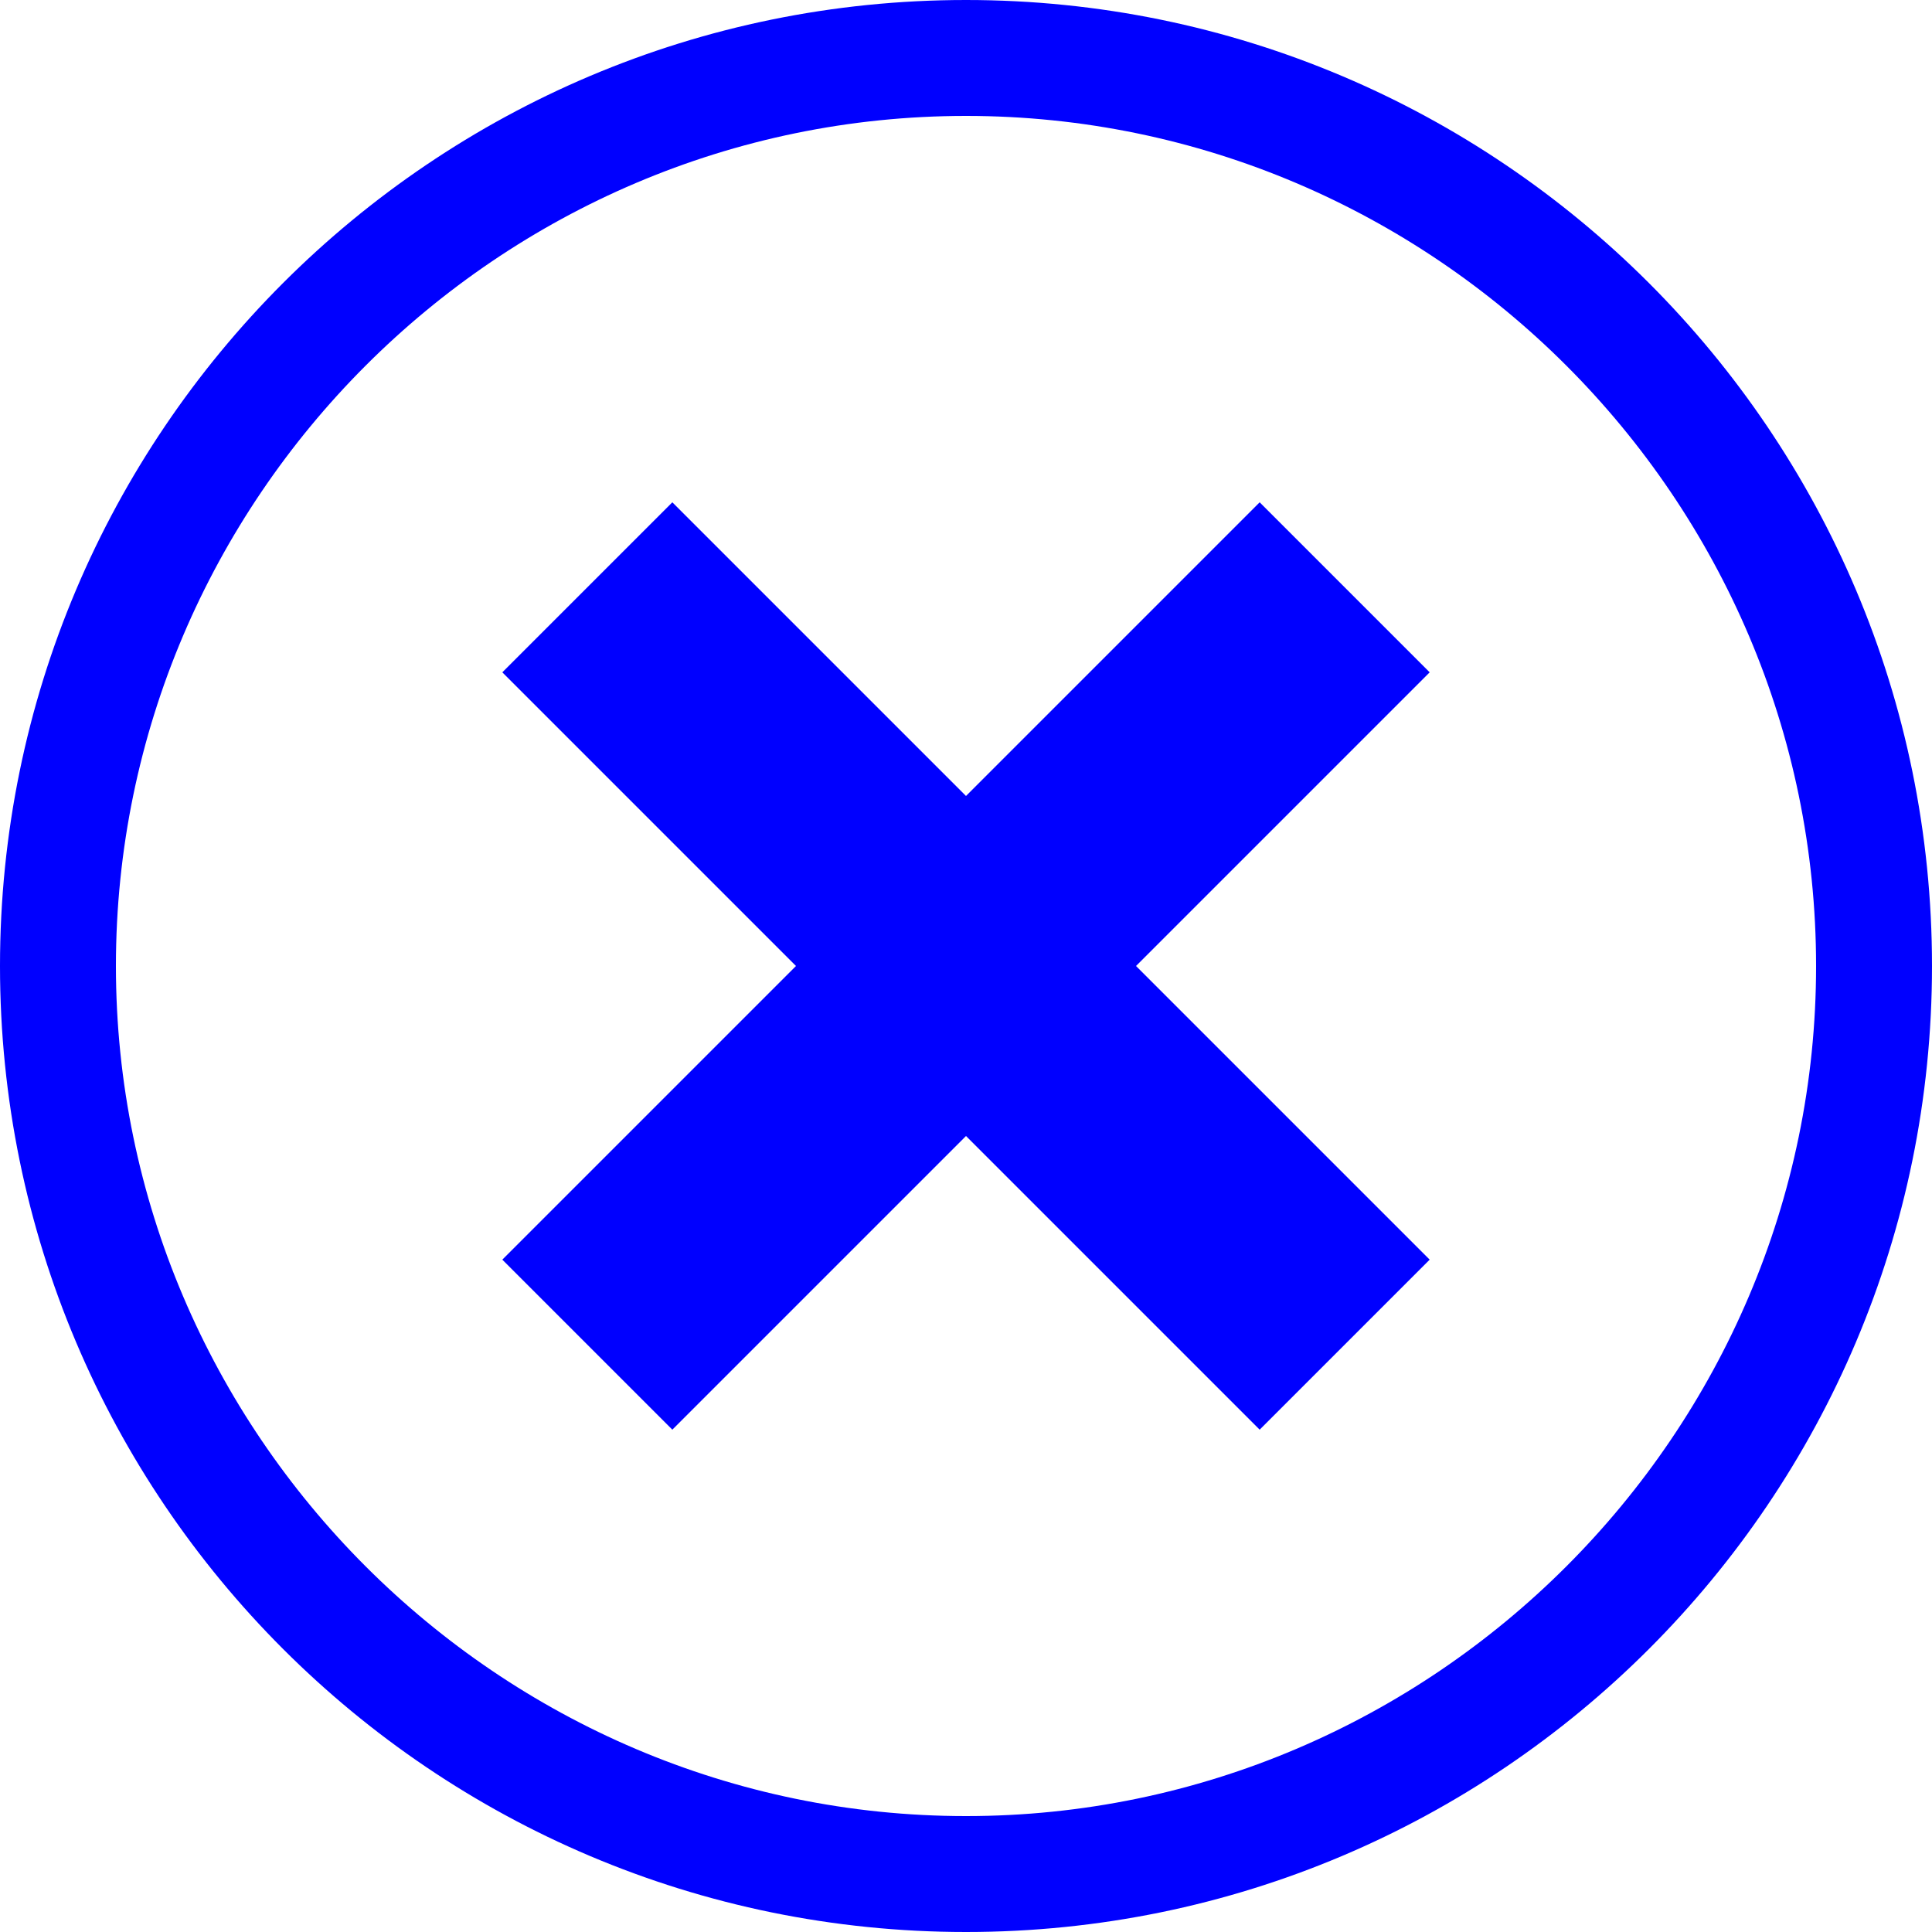 <?xml version="1.0" encoding="utf-8"?>
<!-- Generator: Adobe Illustrator 20.1.0, SVG Export Plug-In . SVG Version: 6.00 Build 0)  -->
<svg version="1.1" id="Layer_1" xmlns="http://www.w3.org/2000/svg" xmlns:xlink="http://www.w3.org/1999/xlink" x="0px" y="0px"
	 viewBox="0 0 50 50" style="enable-background:new 0 0 50 50;" xml:space="preserve">
<style type="text/css">
	.st0{fill:#0000FF;}
</style>
<g id="Layer_1_1_">
	<g>
		<path class="st0" d="M25,3c12.1,0,22,9.9,22,22s-9.9,22-22,22S3,37.1,3,25S12.9,3,25,3 M25,0C11.2,0,0,11.2,0,25s11.2,25,25,25
			s25-11.2,25-25S38.8,0,25,0L25,0z"/>
	</g>
	<path class="st0" d="M25,24.6"/>
</g>
<g id="Layer_2">
</g>
<polygon class="st0" points="37,17.4 32.6,13 25,20.6 17.4,13 13,17.4 20.6,25 13,32.6 17.4,37 25,29.4 32.6,37 37,32.6 29.4,25 "/>
</svg>
